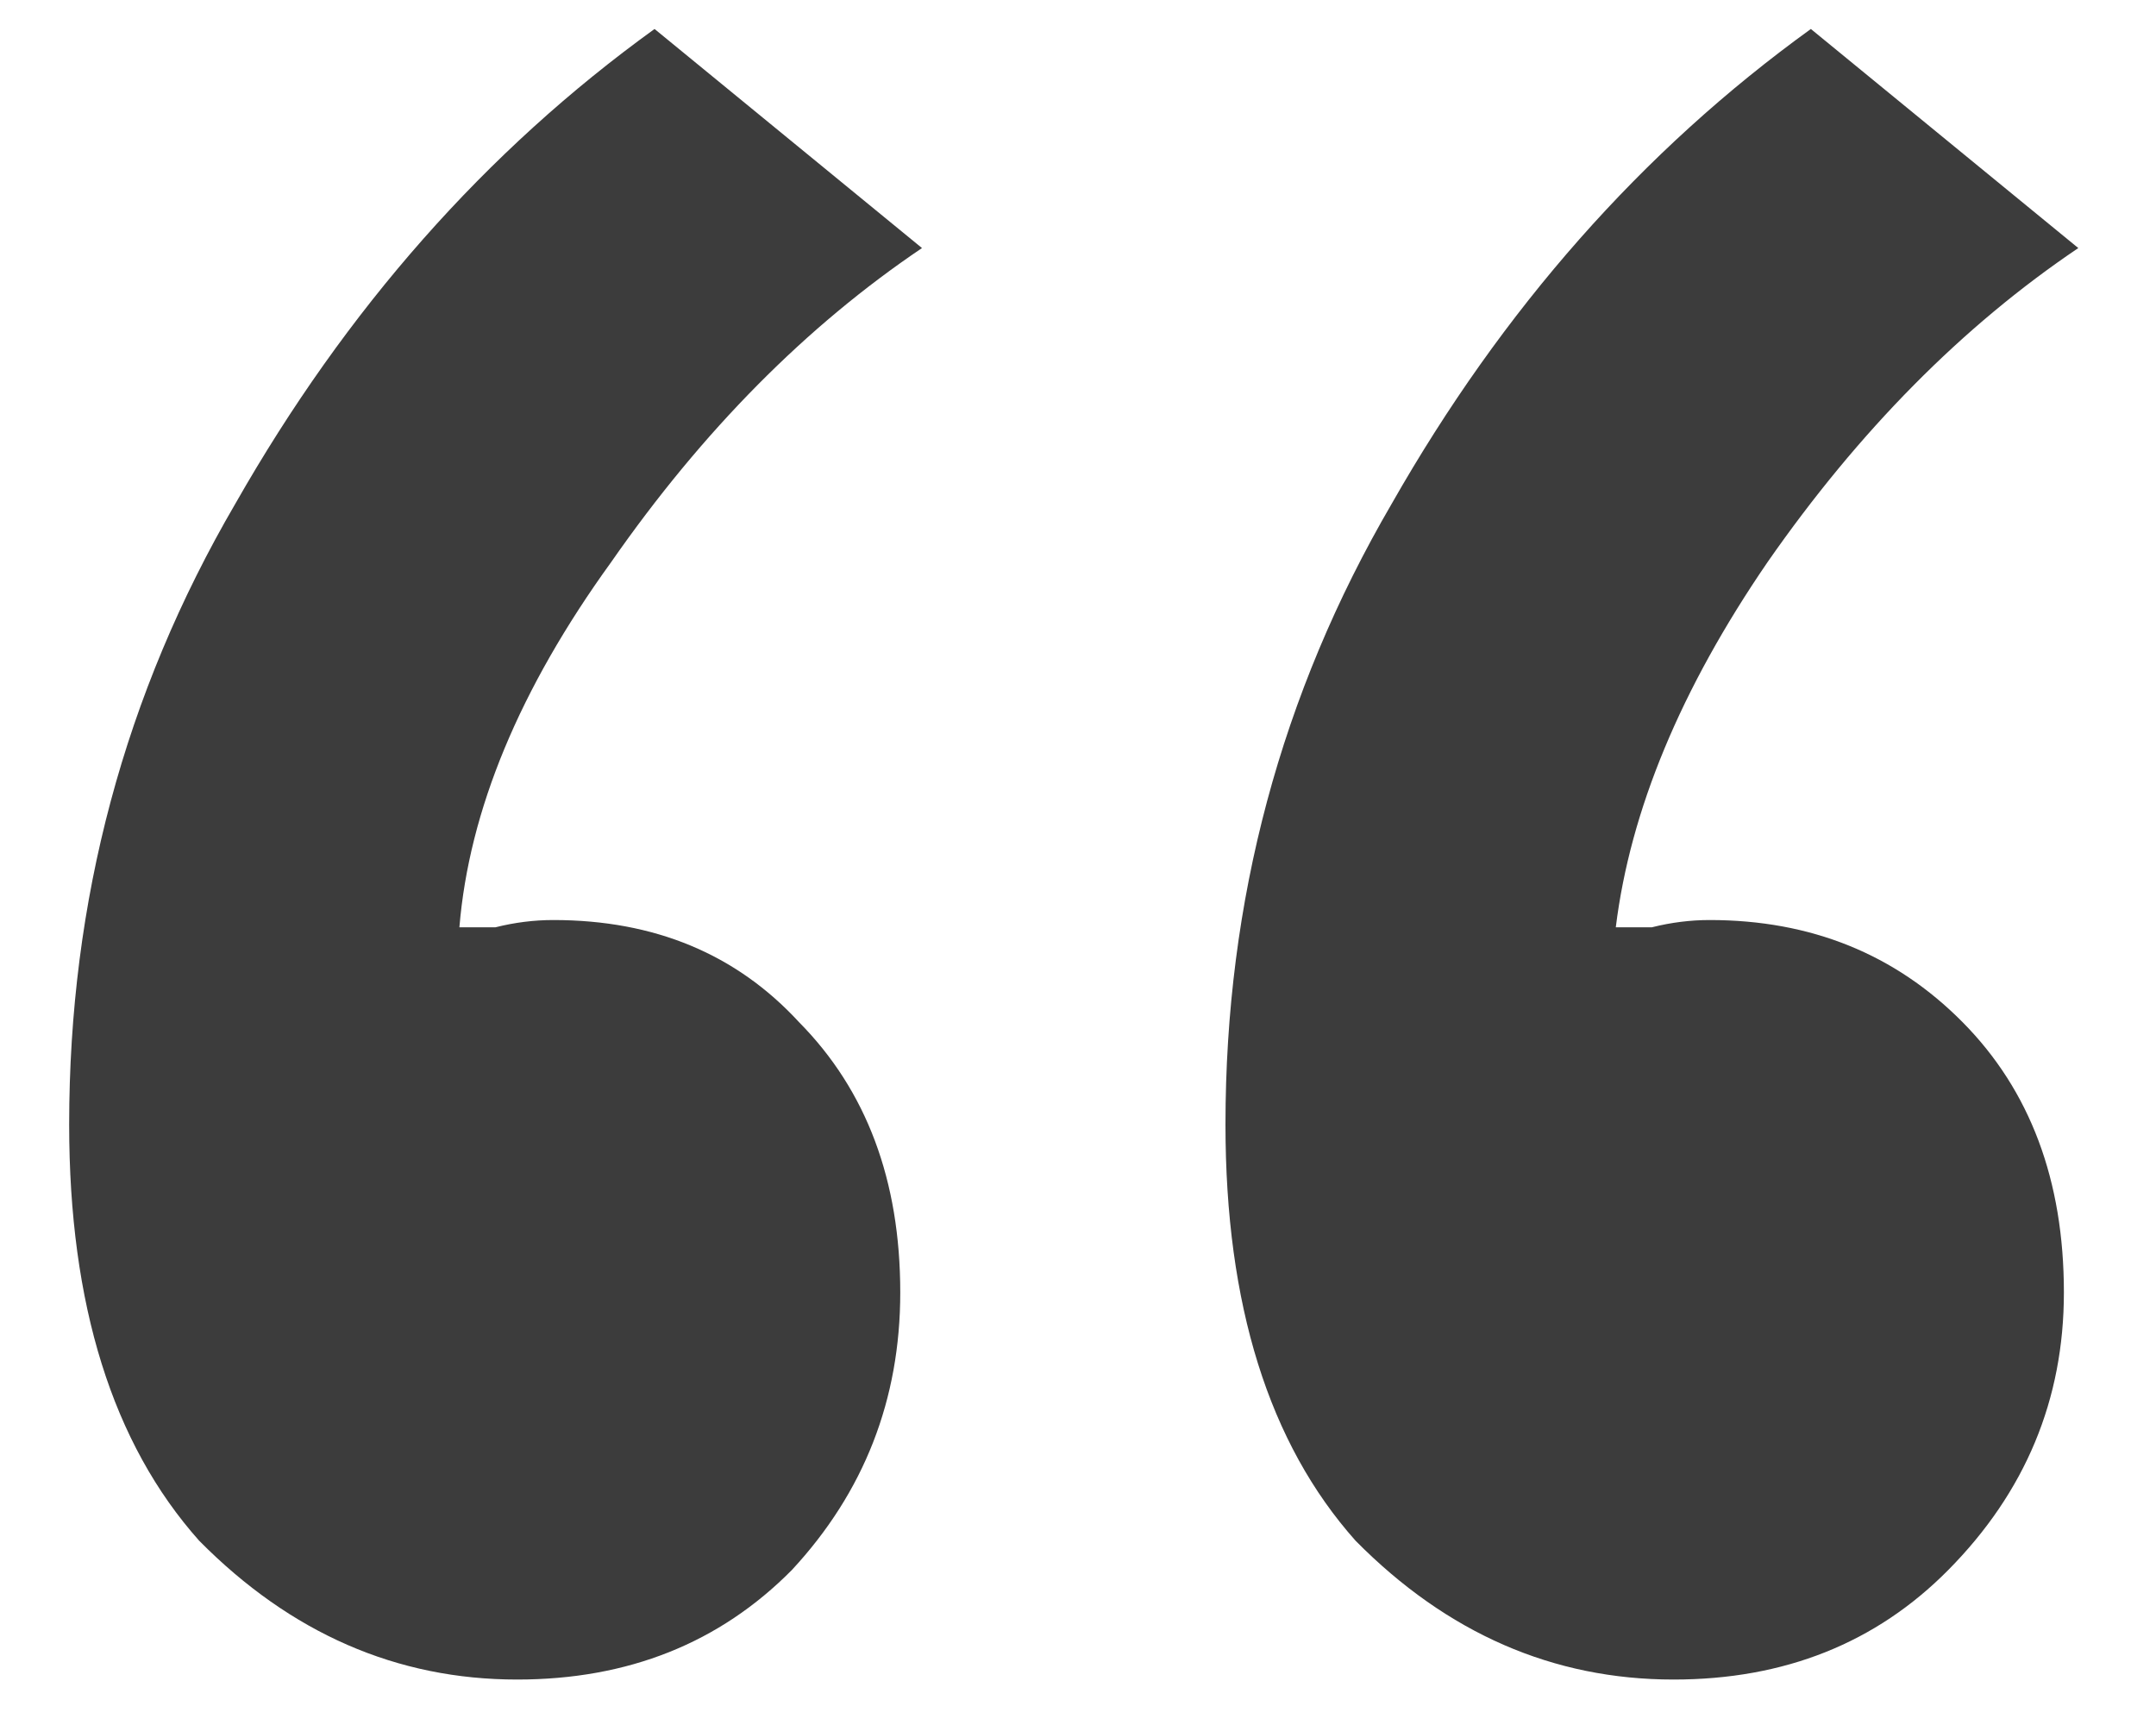 <svg width="25" height="20" viewBox="0 0 25 20" fill="none" xmlns="http://www.w3.org/2000/svg">
<path d="M0.802 13.038C0.802 10.441 1.444 8.042 2.729 5.84C4.014 3.582 5.634 1.747 7.59 0.336L10.691 2.876C9.35 3.78 8.148 4.993 7.087 6.517C6.025 7.985 5.439 9.397 5.327 10.751C5.383 10.751 5.523 10.751 5.746 10.751C5.969 10.695 6.193 10.667 6.416 10.667C7.59 10.667 8.539 11.062 9.266 11.852C10.048 12.643 10.439 13.687 10.439 14.985C10.439 16.227 10.02 17.3 9.182 18.203C8.344 19.05 7.282 19.473 5.997 19.473C4.601 19.473 3.372 18.937 2.31 17.864C1.304 16.735 0.802 15.127 0.802 13.038ZM14.21 13.038C14.21 10.441 14.853 8.042 16.138 5.84C17.423 3.582 19.043 1.747 20.998 0.336L24.099 2.876C22.758 3.78 21.557 4.993 20.496 6.517C19.49 7.985 18.903 9.397 18.736 10.751C18.792 10.751 18.931 10.751 19.155 10.751C19.378 10.695 19.602 10.667 19.825 10.667C20.998 10.667 21.976 11.062 22.758 11.852C23.541 12.643 23.932 13.687 23.932 14.985C23.932 16.227 23.485 17.3 22.591 18.203C21.753 19.05 20.691 19.473 19.406 19.473C18.009 19.473 16.78 18.937 15.719 17.864C14.713 16.735 14.21 15.127 14.21 13.038Z" fill="#3C3C3C"/>
</svg>

